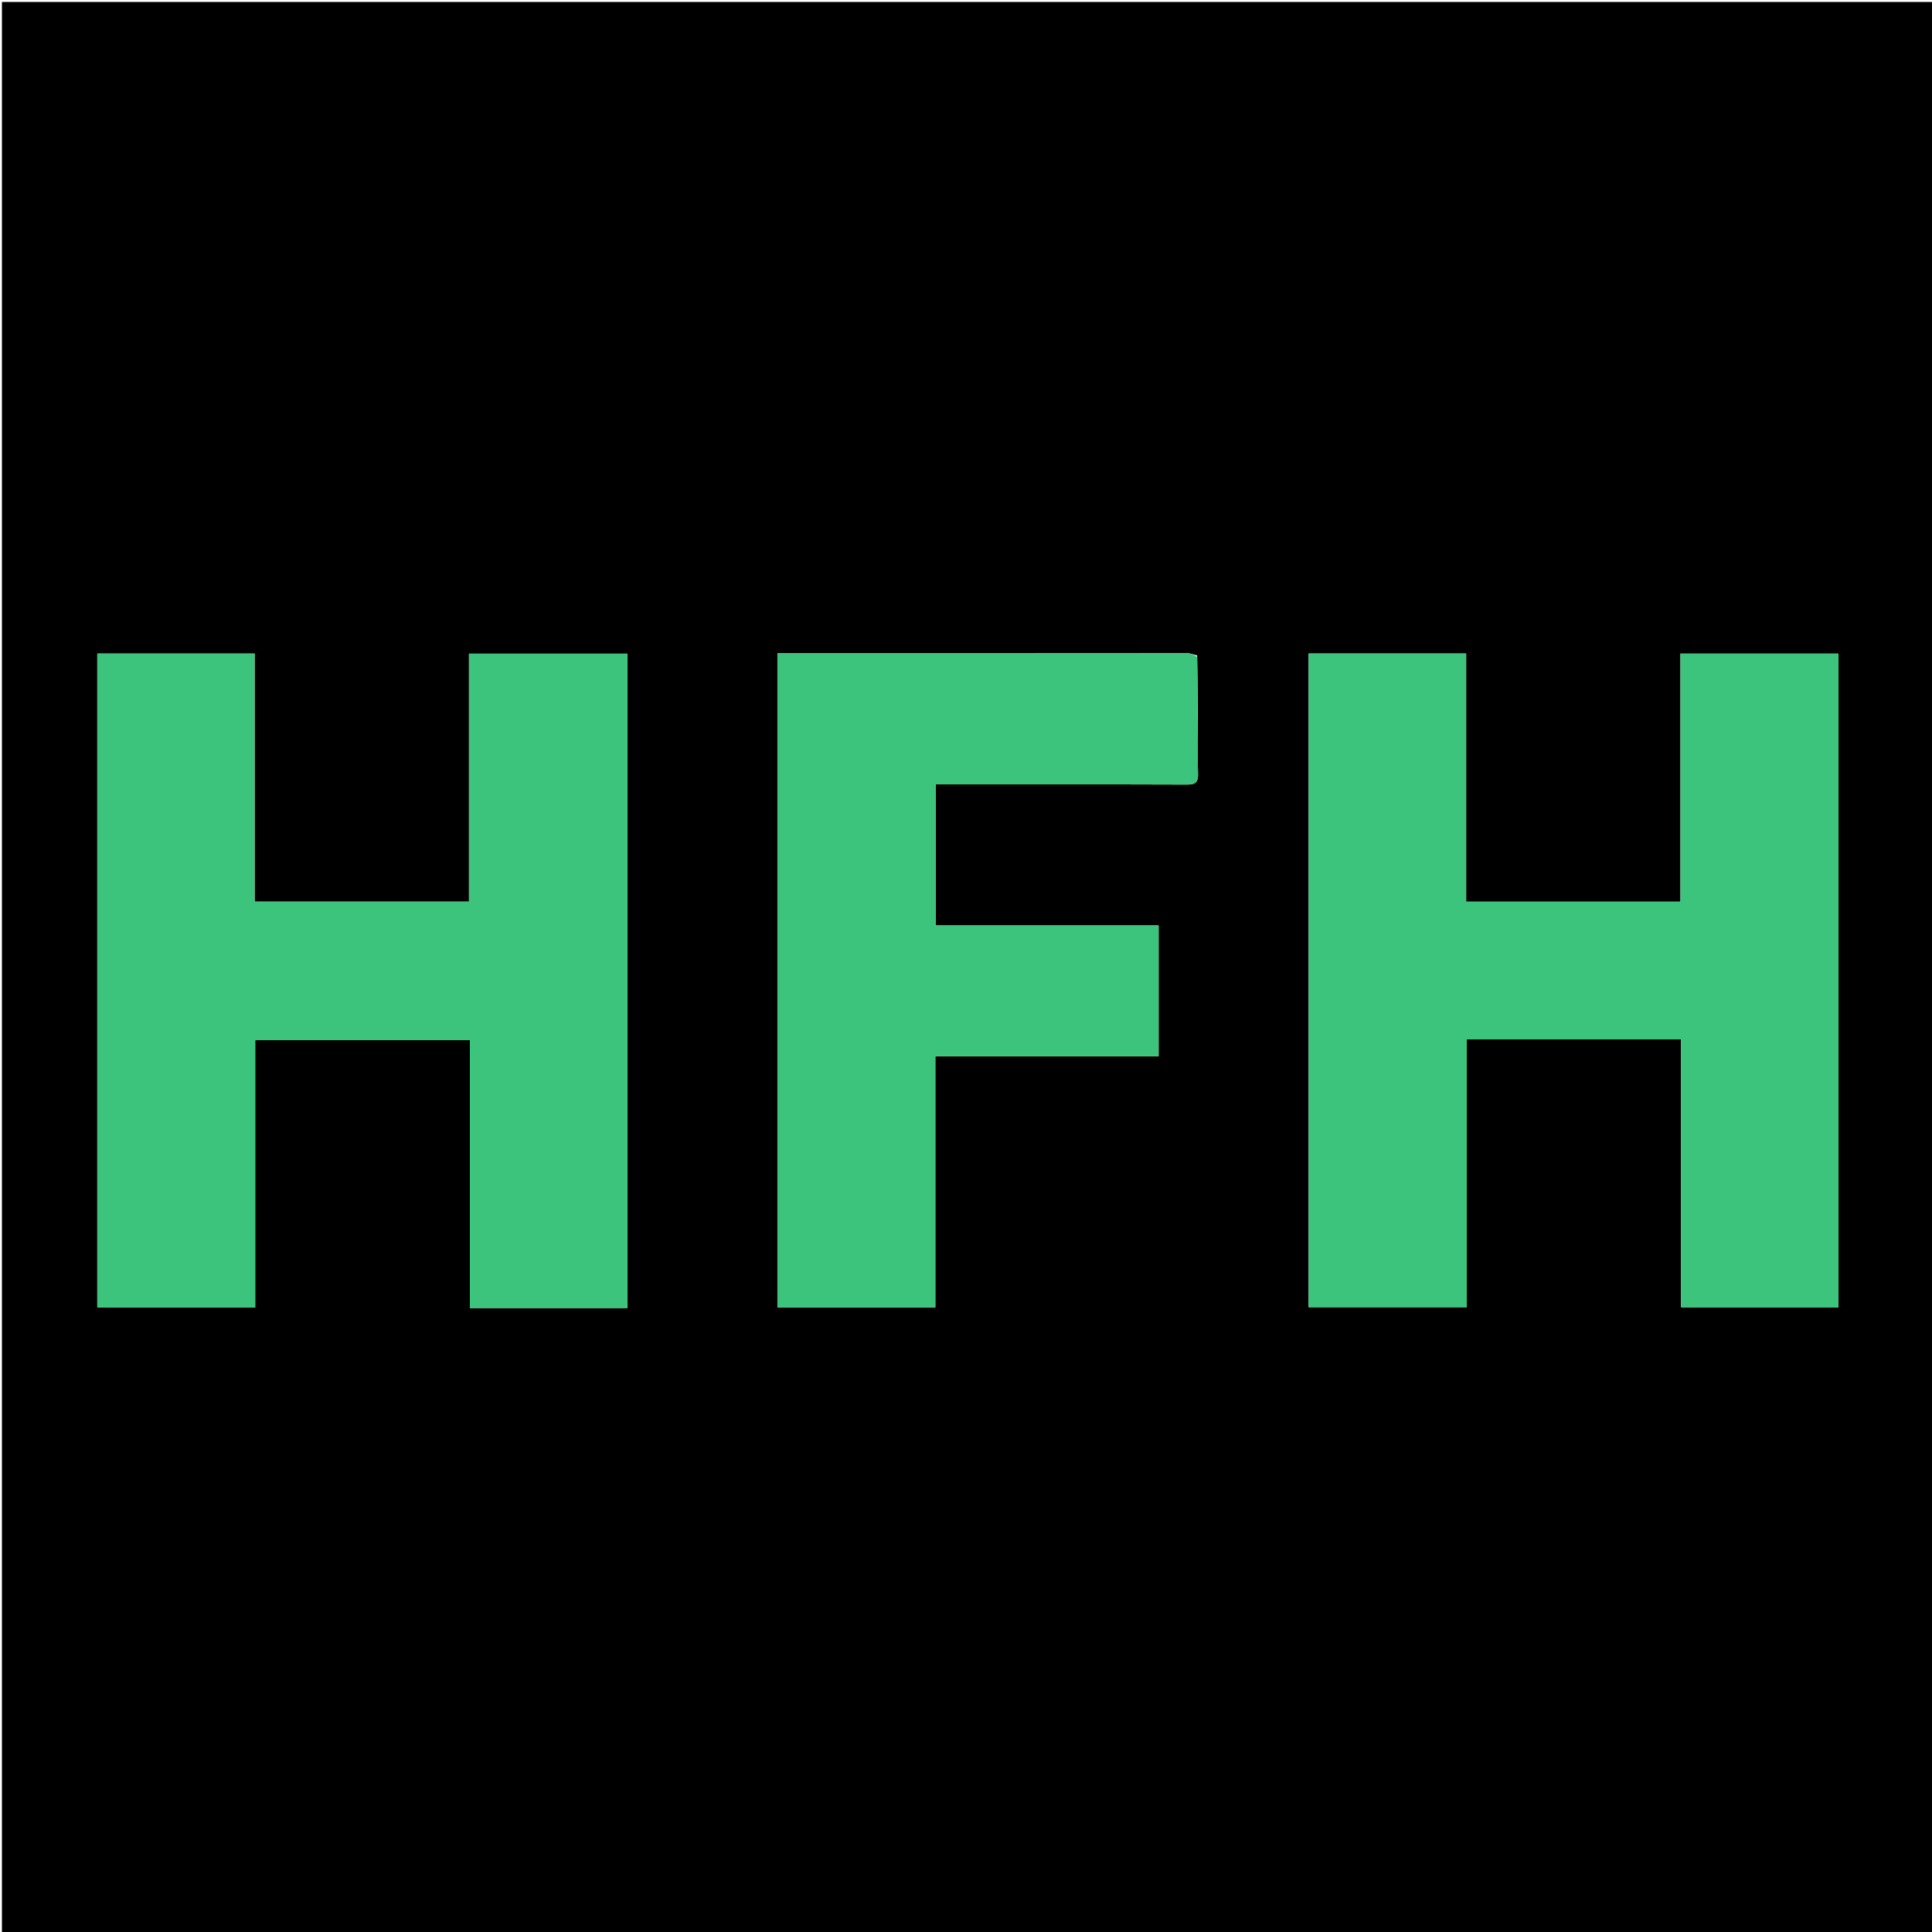 <svg version="1.1" id="Layer_1" xmlns="http://www.w3.org/2000/svg" xmlns:xlink="http://www.w3.org/1999/xlink" x="0px" y="0px"
	 width="100%" viewBox="0 0 1000 1000" enable-background="new 0 0 1000 1000" xml:space="preserve">
<path fill="#000000" opacity="1" stroke="none" 
	d="
M480,1001 
	C320,1001 160.5,1001 1,1001 
	C1,667.667 1,334.333 1,1 
	C334.333,1 667.667,1 1001,1 
	C1001,334.333 1001,667.667 1001,1001 
	C827.5,1001 654,1001 480,1001 
M619.97,370.054 
	C619.925,360.048 619.879,350.043 619.659,339.244 
	C617.809,338.83 615.959,338.054 614.108,338.052 
	C545.286,337.99 476.463,338 407.641,338 
	C405.875,338 404.109,338 402.385,338 
	C402.385,451.358 402.385,564.06 402.385,676.722 
	C429.697,676.722 456.624,676.722 484.12,676.722 
	C484.12,633.402 484.12,590.356 484.12,546.744 
	C523.069,546.744 561.449,546.744 599.692,546.744 
	C599.692,523.909 599.692,501.648 599.692,479 
	C580.255,479 561.125,479 541.994,479 
	C522.744,479 503.495,479 484.271,479 
	C484.271,454.318 484.271,430.391 484.271,406 
	C487.159,406 489.783,406 492.408,406 
	C533.068,406 573.728,405.94 614.388,406.086 
	C618.727,406.101 620.25,404.928 620.091,400.462 
	C619.742,390.644 619.889,380.809 619.97,370.054 
M281.5,677 
	C295.92,677 310.34,677 324.734,677 
	C324.734,563.65 324.734,451.055 324.734,338.342 
	C297.419,338.342 270.371,338.342 242.746,338.342 
	C242.746,381.398 242.746,424.115 242.746,466.687 
	C205.571,466.687 168.975,466.687 131.804,466.687 
	C131.804,423.66 131.804,380.944 131.804,338.29 
	C104.296,338.29 77.367,338.29 50.361,338.29 
	C50.361,451.291 50.361,564.002 50.361,676.741 
	C77.652,676.741 104.581,676.741 132.087,676.741 
	C132.087,630.437 132.087,584.387 132.087,538.406 
	C169.38,538.406 206.094,538.406 243.206,538.406 
	C243.206,584.742 243.206,630.672 243.206,677 
	C255.901,677 268.201,677 281.5,677 
M821.5,538 
	C837.586,538 853.671,538 870.146,538 
	C870.146,584.683 870.146,630.613 870.146,676.652 
	C897.596,676.652 924.643,676.652 951.586,676.652 
	C951.586,563.59 951.586,450.877 951.586,338.313 
	C924.241,338.313 897.31,338.313 869.804,338.313 
	C869.804,381.34 869.804,424.056 869.804,466.716 
	C832.63,466.716 796.034,466.716 758.862,466.716 
	C758.862,423.719 758.862,381.002 758.862,338.261 
	C731.355,338.261 704.426,338.261 677.332,338.261 
	C677.332,451.233 677.332,563.944 677.332,676.594 
	C704.714,676.594 731.762,676.594 759.206,676.594 
	C759.206,630.258 759.206,584.328 759.206,538 
	C779.903,538 800.201,538 821.5,538 
z"/>
<path fill="#3CC47C" opacity="1" stroke="none" 
	d="
M281,677 
	C268.201,677 255.901,677 243.206,677 
	C243.206,630.672 243.206,584.742 243.206,538.406 
	C206.094,538.406 169.38,538.406 132.087,538.406 
	C132.087,584.387 132.087,630.437 132.087,676.741 
	C104.581,676.741 77.652,676.741 50.361,676.741 
	C50.361,564.002 50.361,451.291 50.361,338.29 
	C77.367,338.29 104.296,338.29 131.804,338.29 
	C131.804,380.944 131.804,423.66 131.804,466.687 
	C168.975,466.687 205.571,466.687 242.746,466.687 
	C242.746,424.115 242.746,381.398 242.746,338.342 
	C270.371,338.342 297.419,338.342 324.734,338.342 
	C324.734,451.055 324.734,563.65 324.734,677 
	C310.34,677 295.92,677 281,677 
z"/>
<path fill="#3CC47C" opacity="1" stroke="none" 
	d="
M821,538 
	C800.201,538 779.903,538 759.206,538 
	C759.206,584.328 759.206,630.258 759.206,676.594 
	C731.762,676.594 704.714,676.594 677.332,676.594 
	C677.332,563.944 677.332,451.233 677.332,338.261 
	C704.426,338.261 731.355,338.261 758.862,338.261 
	C758.862,381.002 758.862,423.719 758.862,466.716 
	C796.034,466.716 832.63,466.716 869.804,466.716 
	C869.804,424.056 869.804,381.34 869.804,338.313 
	C897.31,338.313 924.241,338.313 951.586,338.313 
	C951.586,450.877 951.586,563.59 951.586,676.652 
	C924.643,676.652 897.596,676.652 870.146,676.652 
	C870.146,630.613 870.146,584.683 870.146,538 
	C853.671,538 837.586,538 821,538 
z"/>
<path fill="#3CC47C" opacity="1" stroke="none" 
	d="
M619.834,370.98 
	C619.889,380.809 619.742,390.644 620.091,400.462 
	C620.25,404.928 618.727,406.101 614.388,406.086 
	C573.728,405.94 533.068,406 492.408,406 
	C489.783,406 487.159,406 484.271,406 
	C484.271,430.391 484.271,454.318 484.271,479 
	C503.495,479 522.744,479 541.994,479 
	C561.125,479 580.255,479 599.692,479 
	C599.692,501.648 599.692,523.909 599.692,546.744 
	C561.449,546.744 523.069,546.744 484.12,546.744 
	C484.12,590.356 484.12,633.402 484.12,676.722 
	C456.624,676.722 429.697,676.722 402.385,676.722 
	C402.385,564.06 402.385,451.358 402.385,338 
	C404.109,338 405.875,338 407.641,338 
	C476.463,338 545.286,337.99 614.108,338.052 
	C615.959,338.054 617.809,338.83 619.595,340.02 
	C619.632,350.857 619.733,360.918 619.834,370.98 
z"/>
<path fill="#44CC77" opacity="1" stroke="none" 
	d="
M619.902,370.517 
	C619.733,360.918 619.632,350.857 619.683,340.416 
	C619.879,350.043 619.925,360.048 619.902,370.517 
z"/>
</svg>